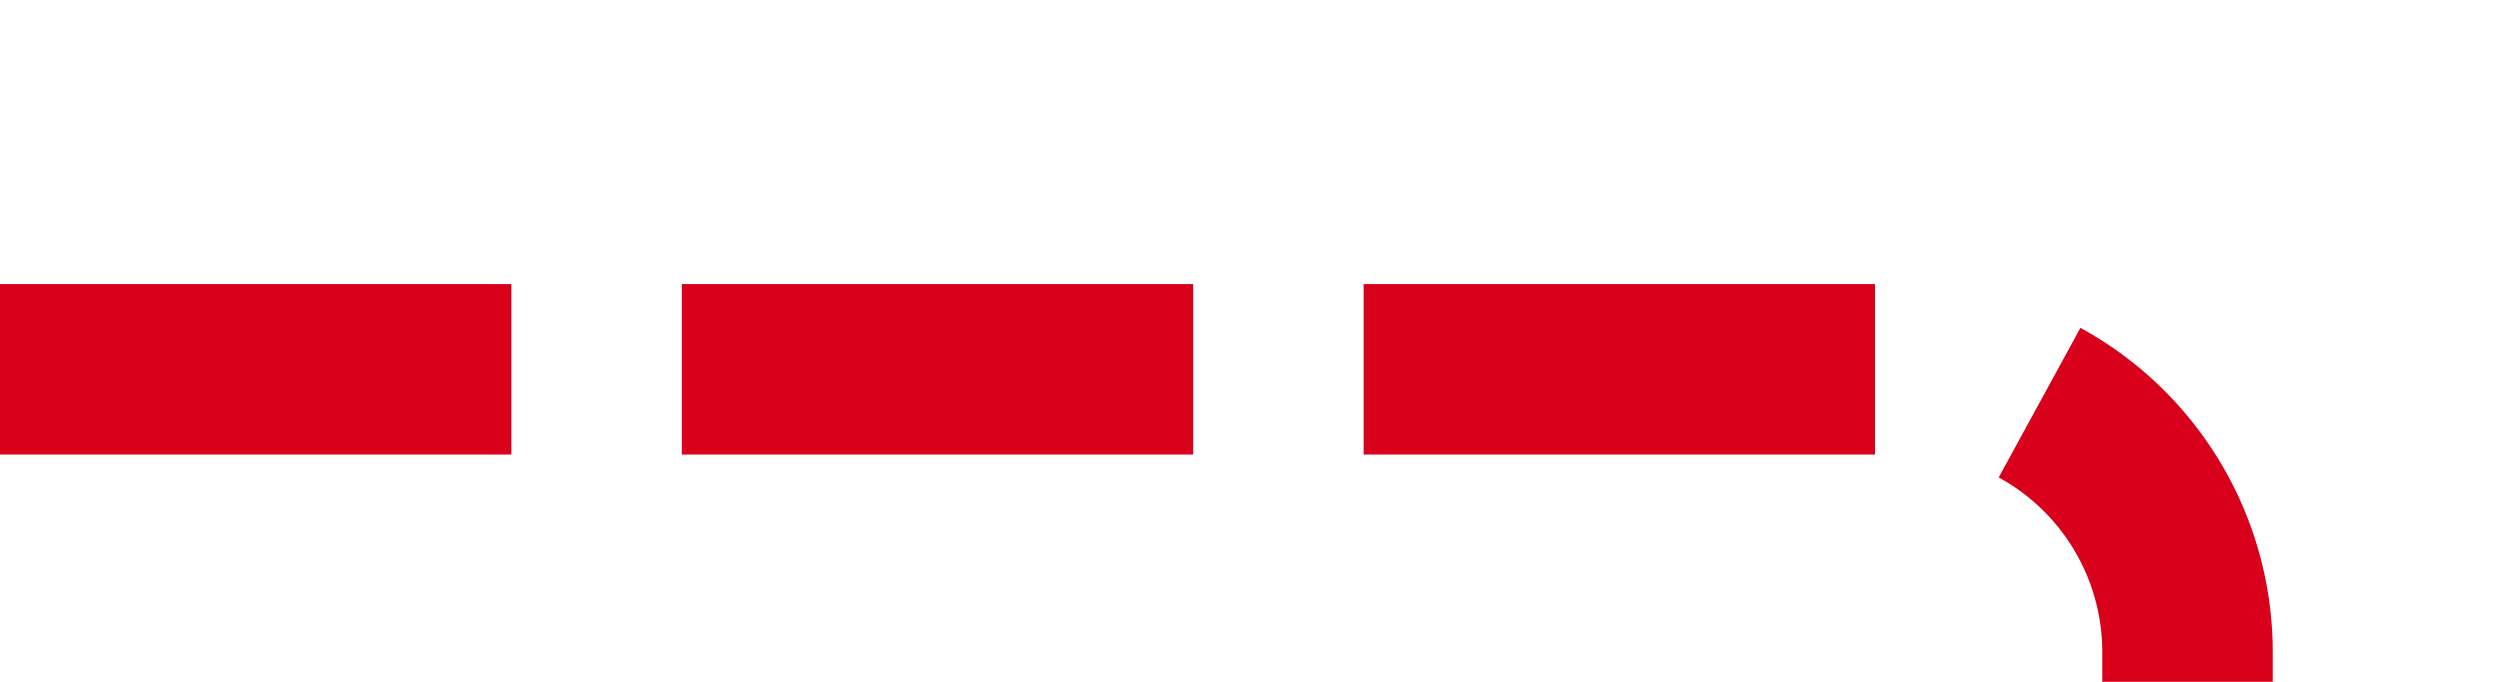 ﻿<?xml version="1.0" encoding="utf-8"?>
<svg version="1.1" xmlns:xlink="http://www.w3.org/1999/xlink" width="44px" height="12px" preserveAspectRatio="xMinYMid meet" viewBox="1315 6164  44 10" xmlns="http://www.w3.org/2000/svg">
  <path d="M 1315 6169.5  L 1348 6169.5  A 5 5 0 0 1 1353.5 6174.5 L 1353.5 6210  A 5 5 0 0 0 1358.5 6215.5 L 1476 6215.5  " stroke-width="3" stroke-dasharray="9,3" stroke="#d9001b" fill="none" />
  <path d="M 1474 6227  L 1490 6215.5  L 1474 6204  L 1474 6227  Z " fill-rule="nonzero" fill="#d9001b" stroke="none" />
</svg>